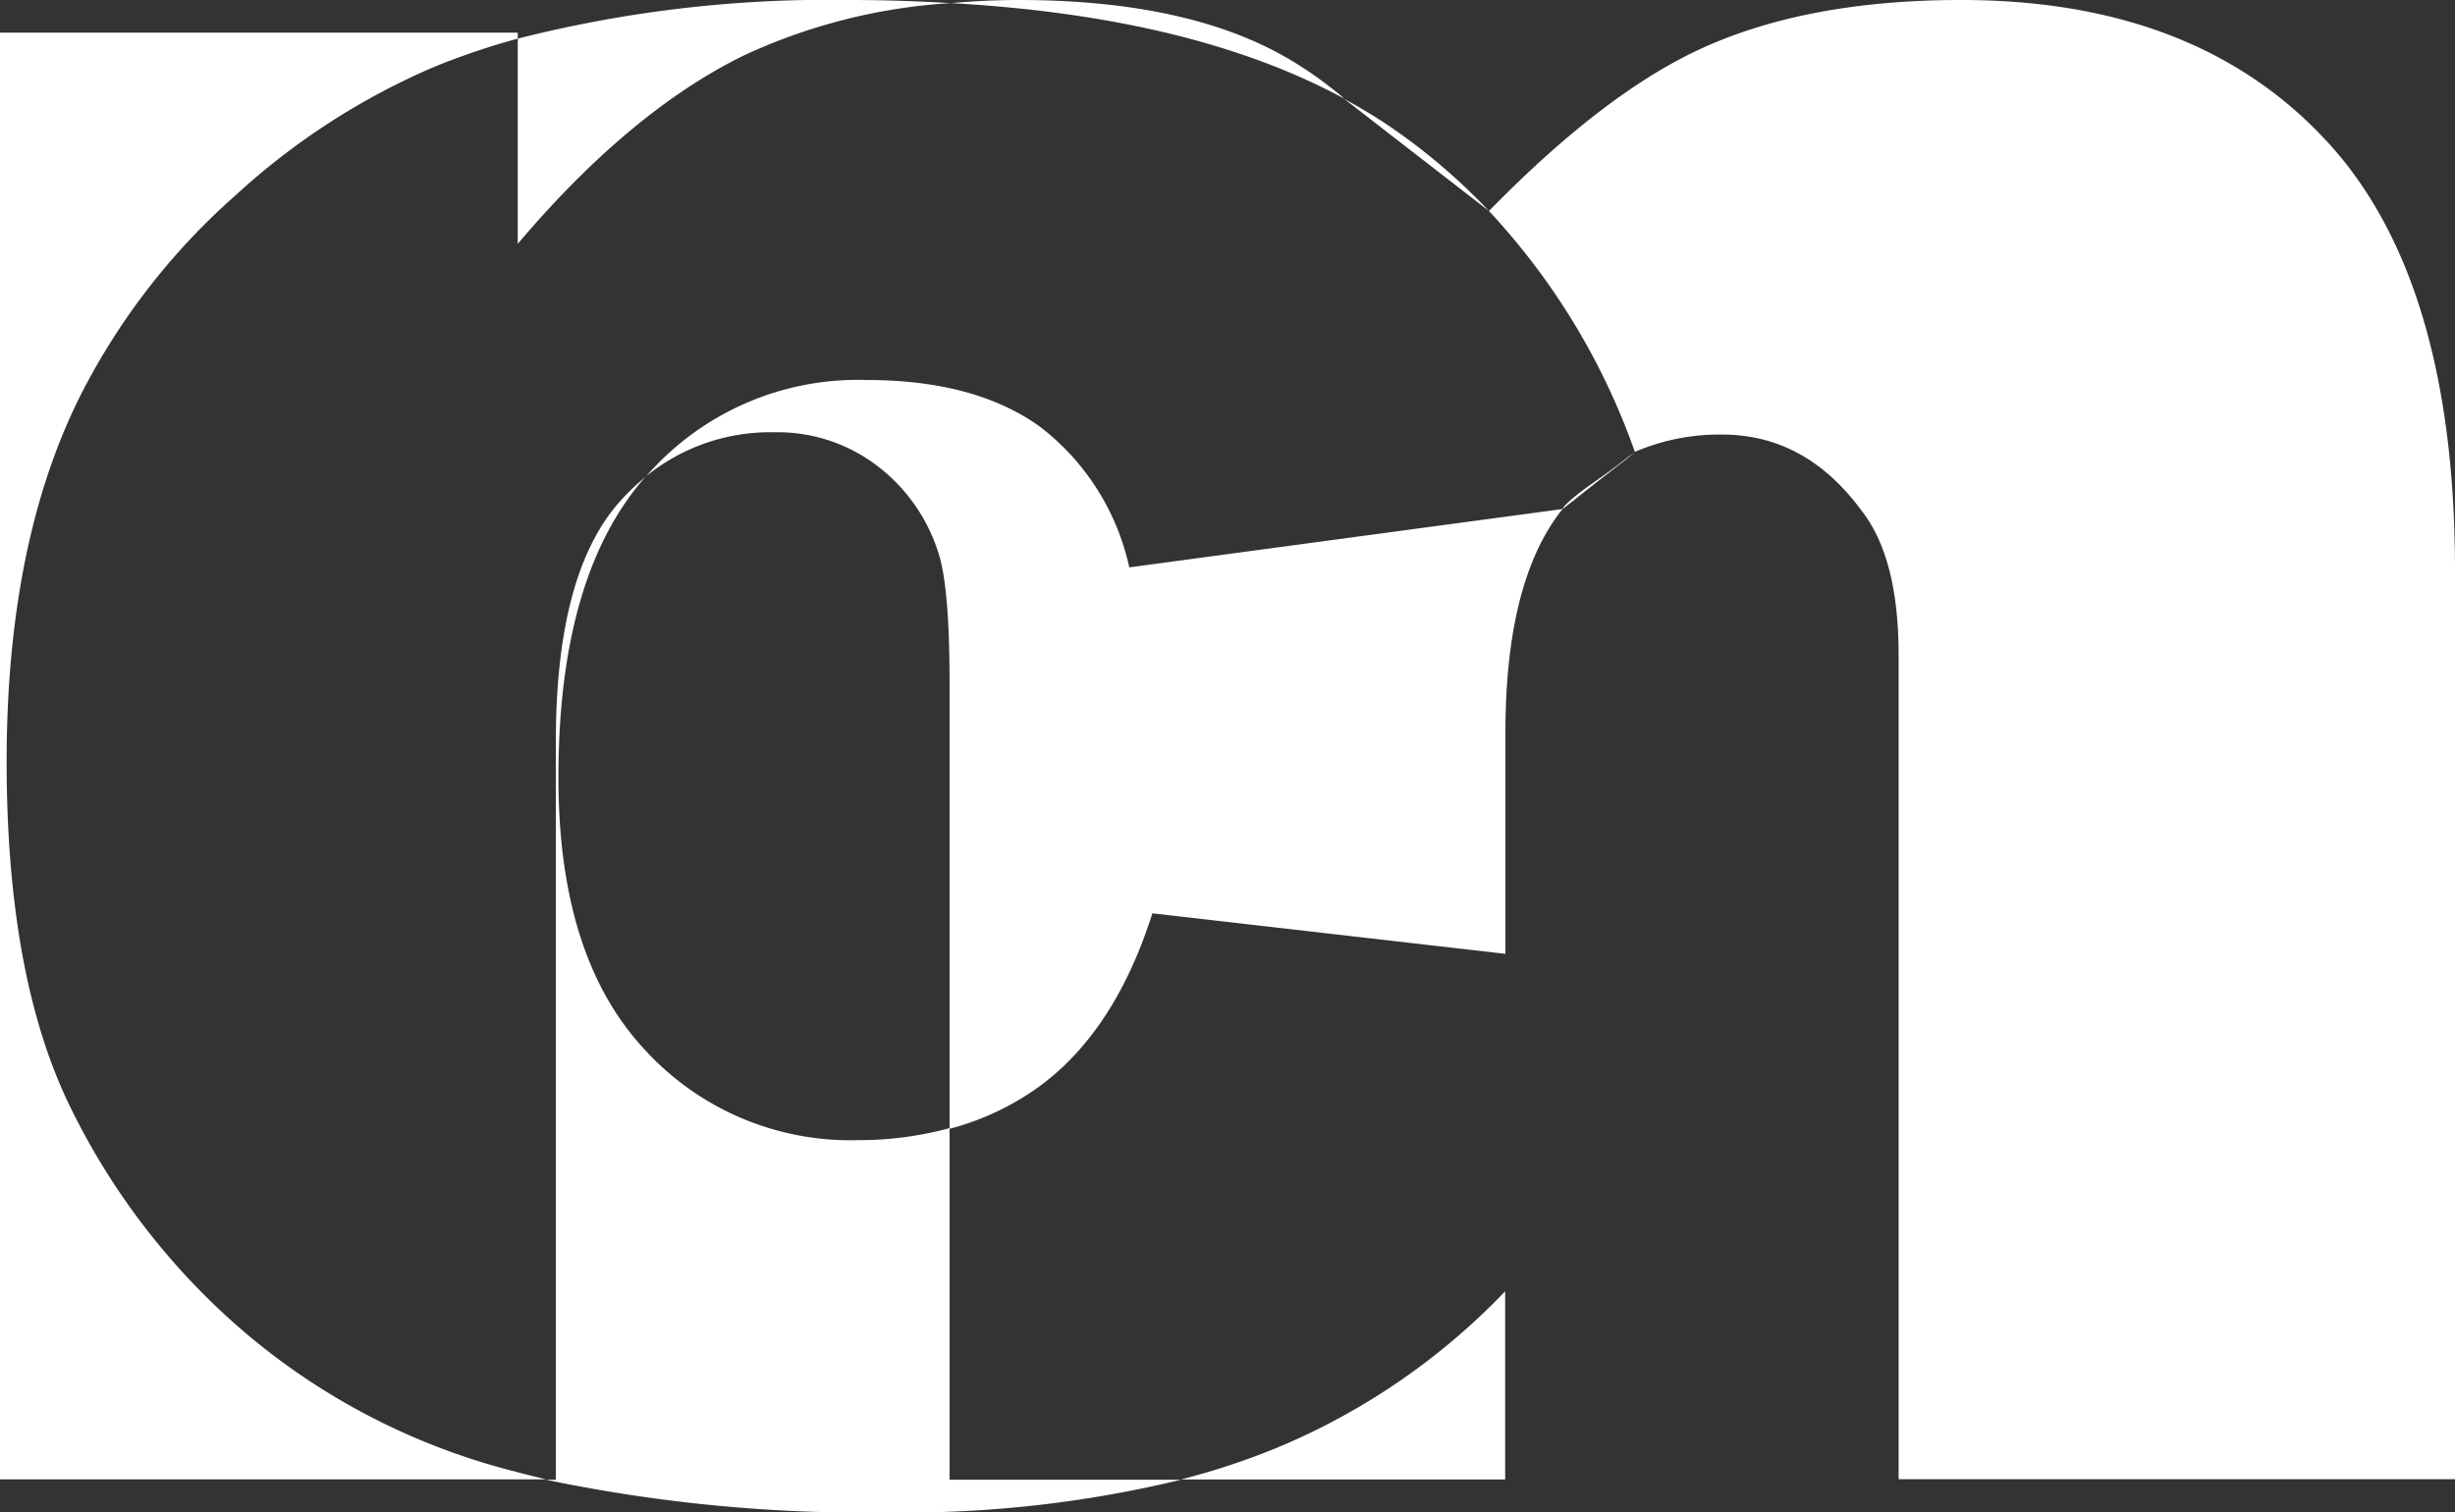 <svg xmlns="http://www.w3.org/2000/svg" viewBox="0 0 181.7 111.93"><rect x="0" y="0" width="181.7" height="111.93" fill="#333333" stroke="none"/><defs><style>.cls-1{fill:#fff;}</style></defs><title>logo_chrisFichier 1</title><g id="Calque_2" data-name="Calque 2"><g id="Calque_1-2" data-name="Calque 1"><path class="cls-1" d="M70.28,83.51a25.48,25.48,0,0,1-6.77.89,20.61,20.61,0,0,1-15.93-6.85q-6.26-6.84-6.25-20,0-14.79,6.3-22.09c.06-.07.13-.12.19-.19a16.58,16.58,0,0,0-2.13,2.07q-4.55,5.34-4.55,17.54v54.66h-.72a115.4,115.4,0,0,0,25.41,2.42,86.57,86.57,0,0,0,21.57-2.42H70.28Z"/><path class="cls-1" d="M55,4.13A42.39,42.39,0,0,1,70.35.23C68,.09,65.49,0,62.91,0A93.32,93.32,0,0,0,38.32,2.86V18.05Q46.6,8.27,55,4.13Z"/><path class="cls-1" d="M110.2,15.62a45.05,45.05,0,0,0-7.31-6.24c-1.07-.73-2.22-1.41-3.4-2.06"/><path class="cls-1" d="M121,33.45c-1.87,1.62-3.87,2.62-5.2,4-.07.08-.12.18-.19.27"/><path class="cls-1" d="M111.42,70.53V95.59"/><path class="cls-1" d="M95.68,4.54Q88.2,0,75.38,0c-1.74,0-3.4.09-5,.23q17.93,1,29.14,7.09A29.2,29.2,0,0,0,95.68,4.54Z"/><path class="cls-1" d="M17.94,98.48A51.79,51.79,0,0,1,5.13,81.8Q.5,72.23.49,56.42q0-16.53,5.65-27.51A49.85,49.85,0,0,1,17.43,14.46,51.92,51.92,0,0,1,32.16,4.94a53.56,53.56,0,0,1,6.16-2.08V2.42H0V109.51H40.42c-1-.24-2-.49-3-.76A49.61,49.61,0,0,1,17.94,98.48Z"/><path class="cls-1" d="M77,31.61q-4.8-3.48-12.86-3.48a20.74,20.74,0,0,0-16.3,7.11A14.57,14.57,0,0,1,57.33,32a12.15,12.15,0,0,1,7.59,2.48,13,13,0,0,1,4.55,6.5q.81,2.52.81,9.58v33a19.91,19.91,0,0,0,6.8-3.25q5.49-4.12,8.21-12.7l26.13,3V54.25c0-7.55,1.42-13.06,4.23-16.57L83.58,42A17.92,17.92,0,0,0,77,31.61Z"/><path class="cls-1" d="M172,10.23Q162.37,0,145.15,0q-11.68,0-19.63,3.78-7,3.33-15.32,11.84A50.91,50.91,0,0,1,121,33.45a15.82,15.82,0,0,1,6.46-1.28q6.13,0,10.25,5.54,2.82,3.52,2.81,10.79v61H181.7V42.25Q181.7,20.47,172,10.23Z"/><path class="cls-1" d="M94.92,107a53,53,0,0,1-7.52,2.52h24V95.59A49.9,49.9,0,0,1,94.92,107Z"/><path class="cls-1" d="M121,33.45c-1.87,1.62-4.87,3.62-5.2,4"/></g></g></svg>